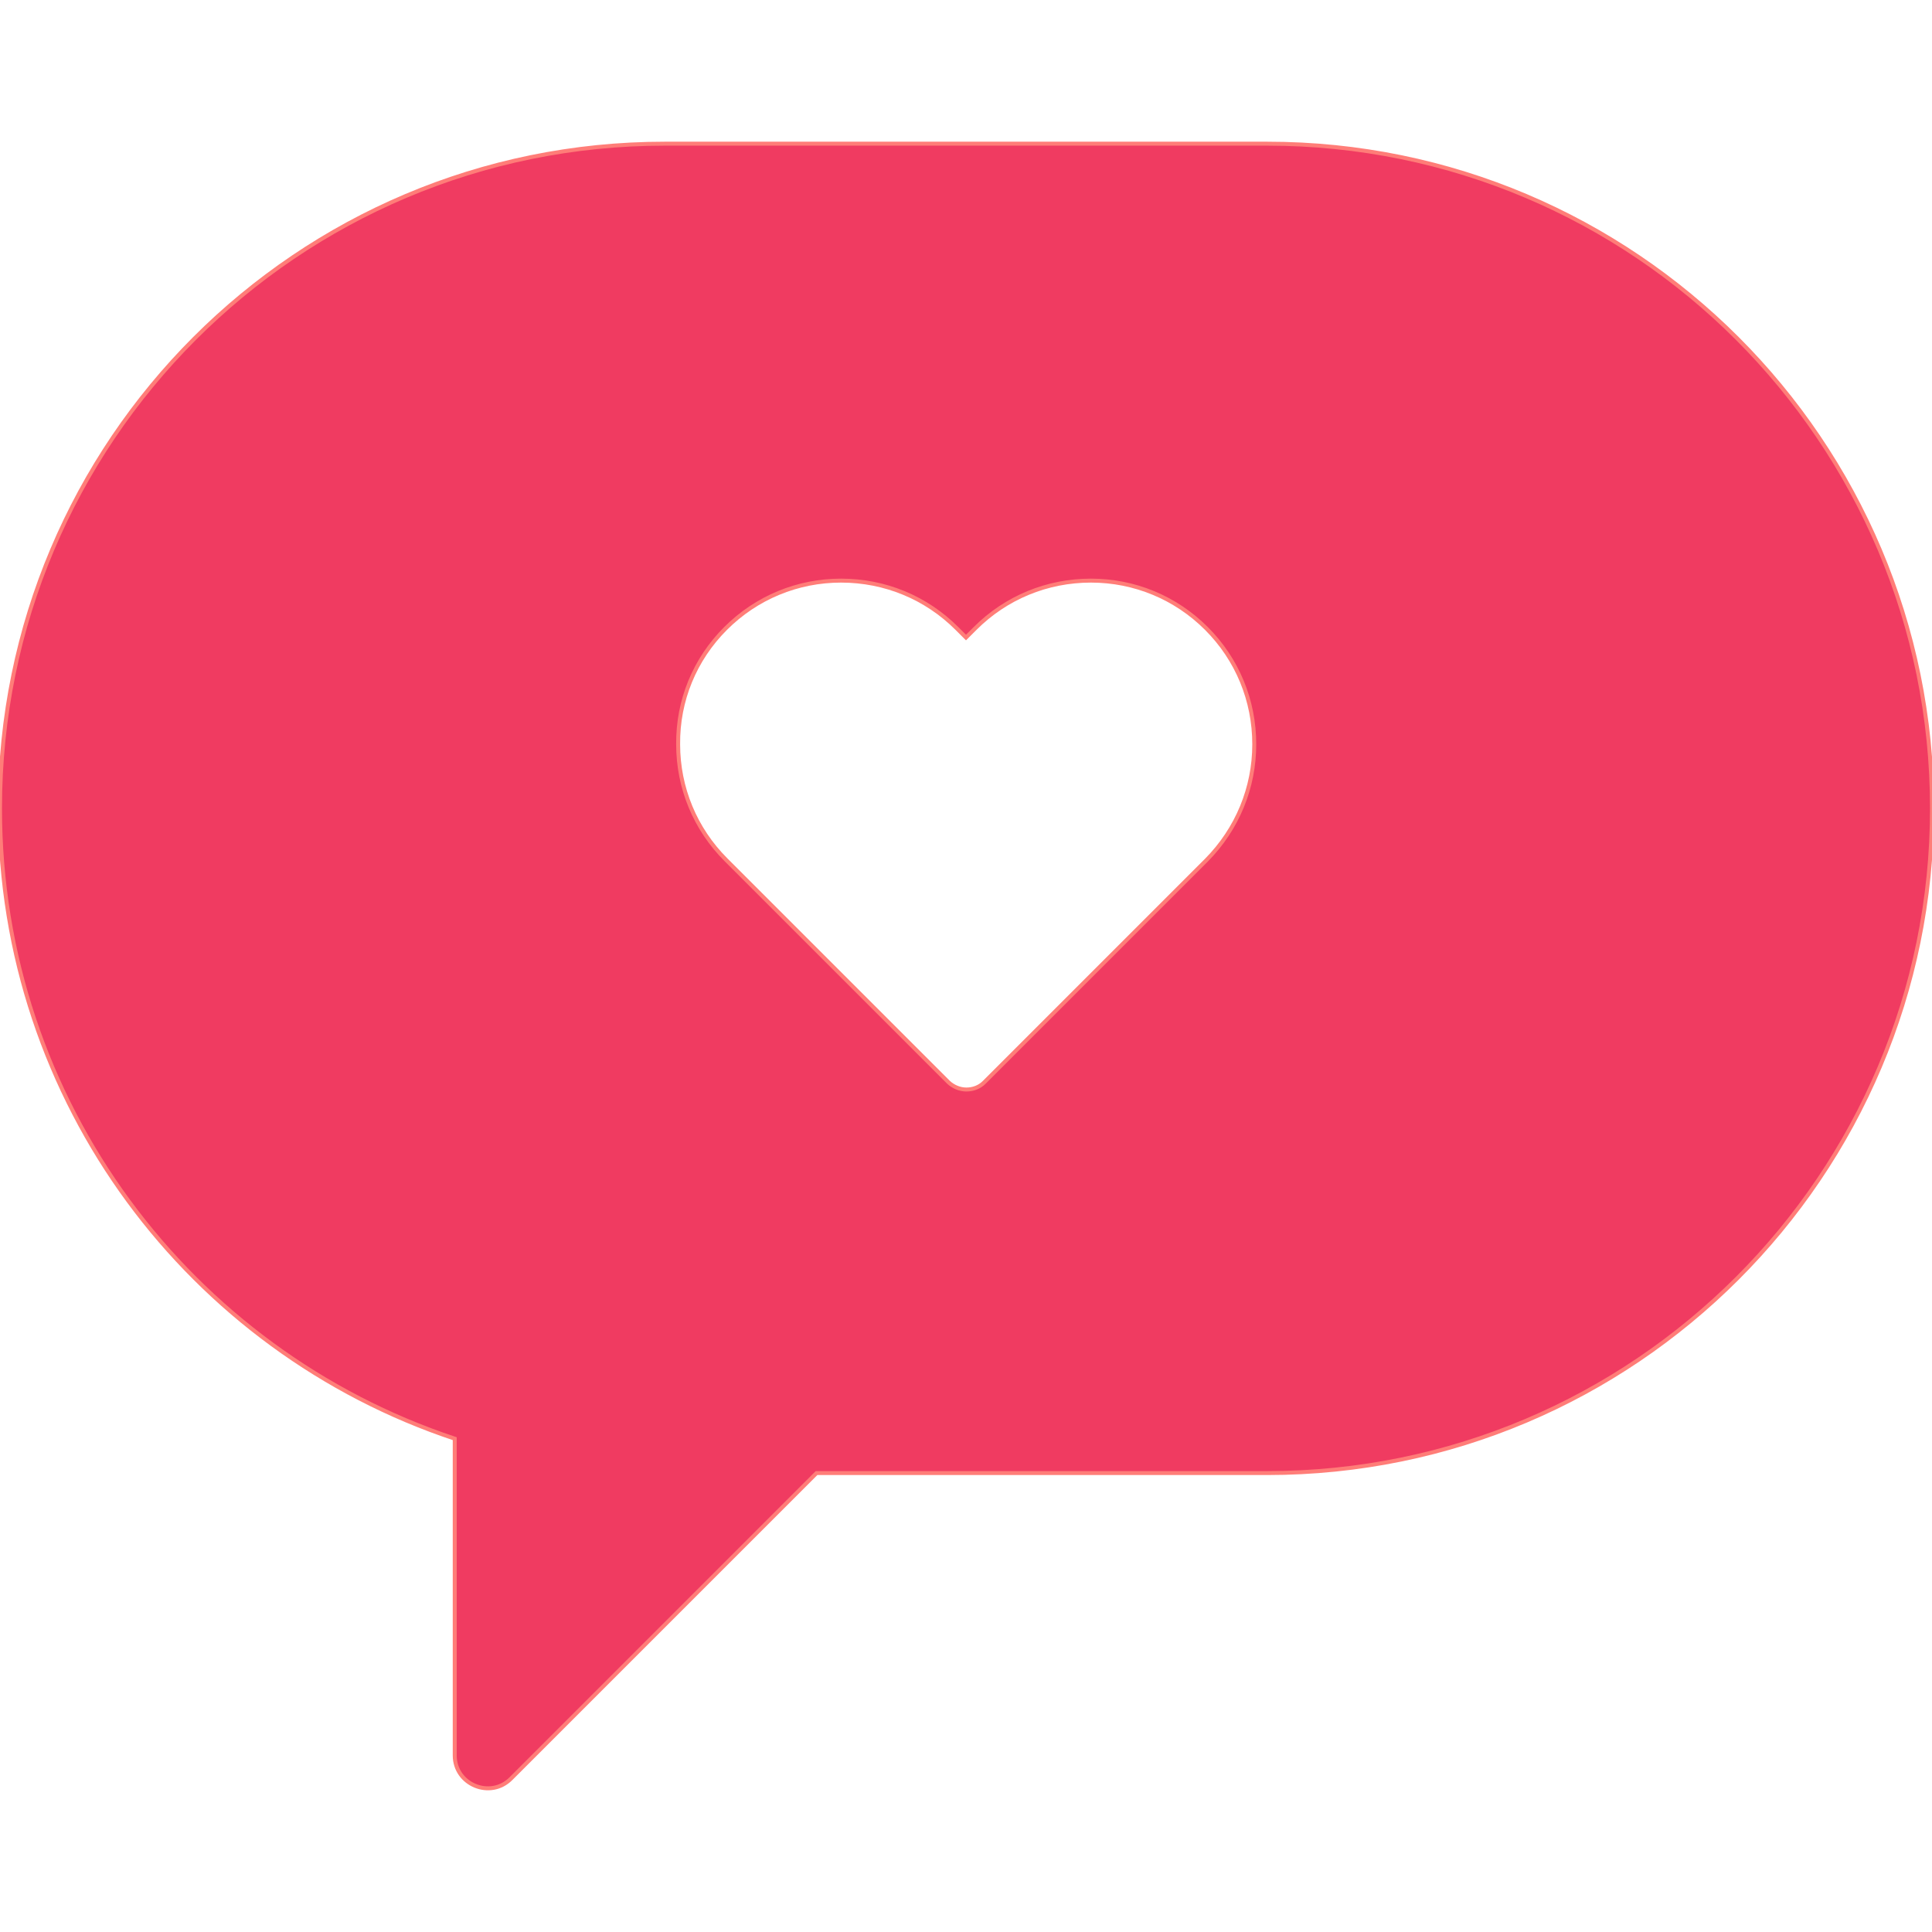 <!DOCTYPE svg PUBLIC "-//W3C//DTD SVG 1.1//EN" "http://www.w3.org/Graphics/SVG/1.1/DTD/svg11.dtd">
<!-- Uploaded to: SVG Repo, www.svgrepo.com, Transformed by: SVG Repo Mixer Tools -->
<svg fill="#F03B61" height="800px" width="800px" version="1.1" id="Capa_1" xmlns="http://www.w3.org/2000/svg" xmlns:xlink="http://www.w3.org/1999/xlink" viewBox="0 0 488.6 488.6" xml:space="preserve" stroke="#ff7d78">

<g id="SVGRepo_bgCarrier" stroke-width="0"/>

<g id="SVGRepo_tracerCarrier" stroke-linecap="round" stroke-linejoin="round"/>

<g id="SVGRepo_iconCarrier"> <g> <path d="M115,363.836v80.1c0,7.4,9,11.1,14.2,5.9l77.3-77.3h114c92.8,0,168.1-75.3,168.1-168.1s-75.3-168.1-168.1-168.1H168.1 c-92.9,0-168.1,75.3-168.1,168.1C0,278.736,48.2,341.636,115,363.836z M183.5,158.936c7.8-7.8,18.2-12.1,29.2-12.1 c11.1,0,21.5,4.3,29.3,12.1l2.3,2.3l2.3-2.3c7.8-7.8,18.2-12.1,29.3-12.1c11,0,21.4,4.3,29.2,12.1c7.8,7.8,12.1,18.2,12.1,29.3 c0,11-4.3,21.4-12.1,29.3l-56.2,56.2c-1.2,1.2-2.8,1.8-4.5,1.8c-1.7,0-3.3-0.7-4.5-1.8l-56.3-56.3c-7.8-7.8-12.1-18.2-12.1-29.2 C171.4,177.136,175.7,166.736,183.5,158.936z"/> </g> </g>

</svg>